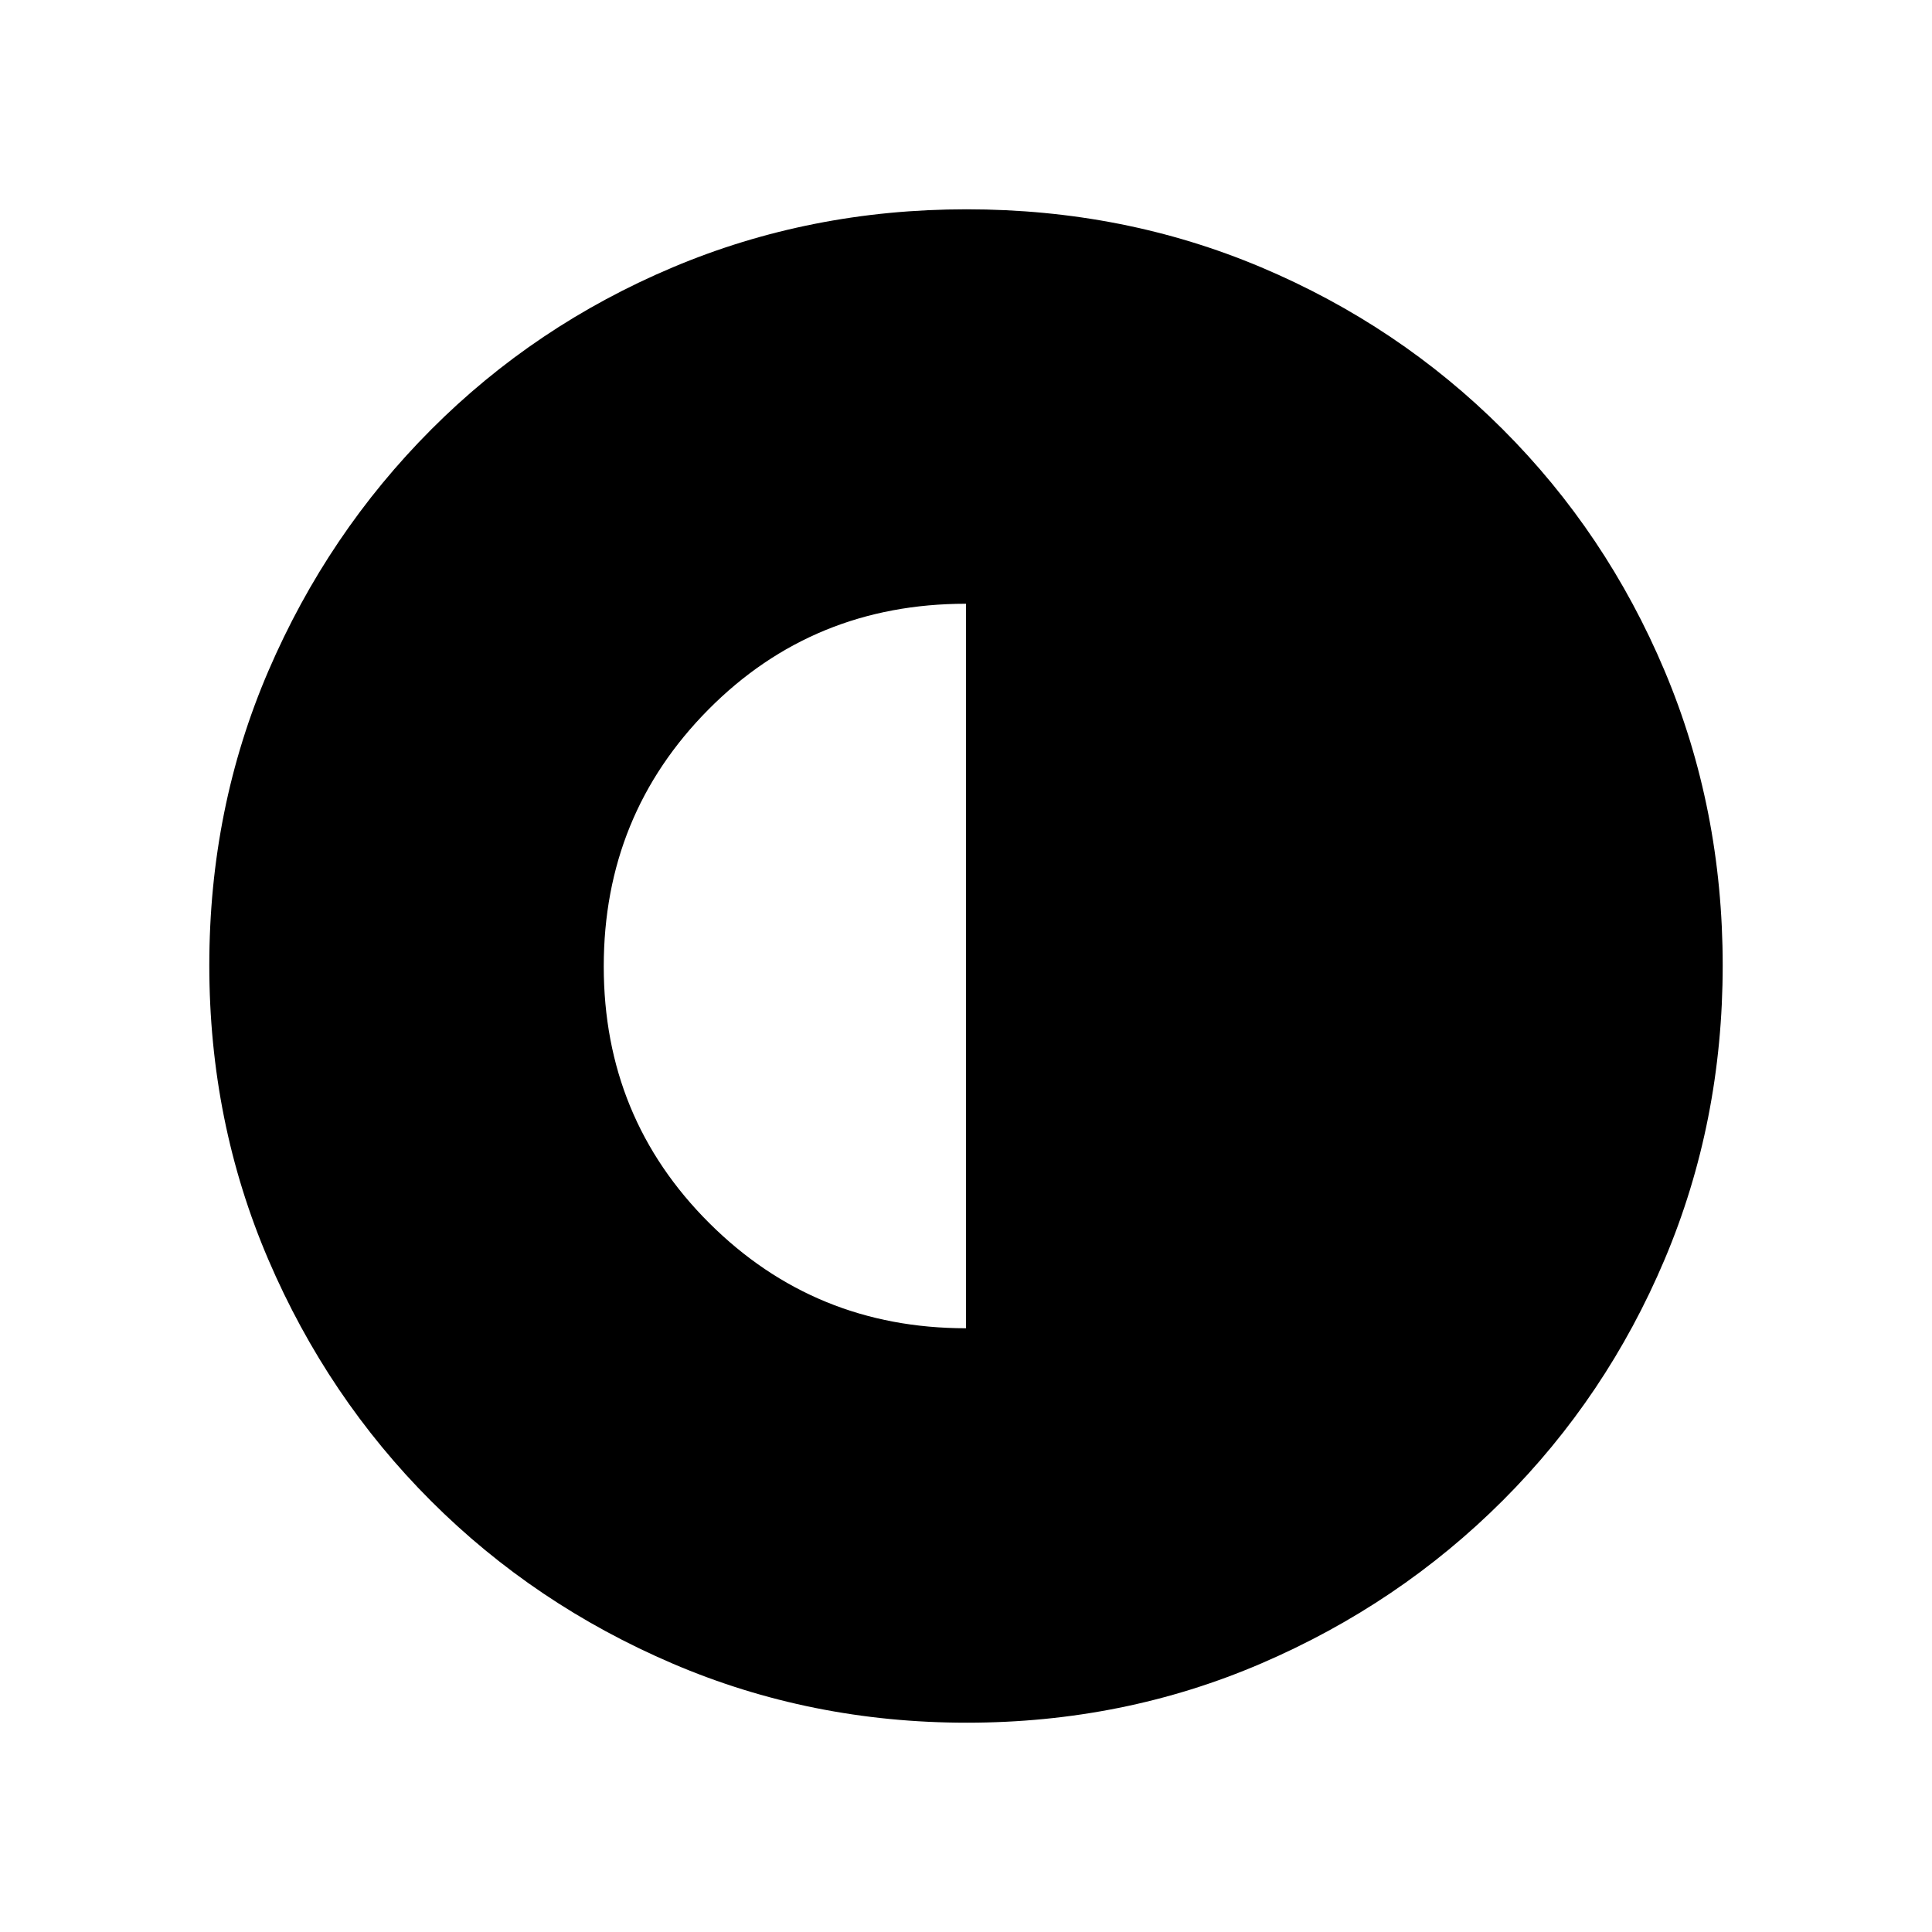 <svg xmlns="http://www.w3.org/2000/svg" height="20" viewBox="0 -960 960 960" width="20"><path d="M480-300v-360q-75.846 0-127.923 52.493T300-479.774q0 75.24 52.427 127.507Q404.854-300 480-300Zm.409 196q-77.588 0-146.165-29.359-68.577-29.36-120.025-80.762-51.447-51.402-80.833-119.876Q104-402.471 104-480.325q0-78.11 29.418-146.412 29.419-68.303 80.922-119.917 51.503-51.614 119.875-80.48Q402.587-856 480.325-856q78.1 0 146.394 28.839 68.294 28.84 119.922 80.422 51.627 51.582 80.493 120.065Q856-558.191 856-480.326q0 77.865-28.839 146.102-28.84 68.237-80.408 119.786-51.569 51.548-120.034 80.993Q558.253-104 480.409-104Z"/></svg>
